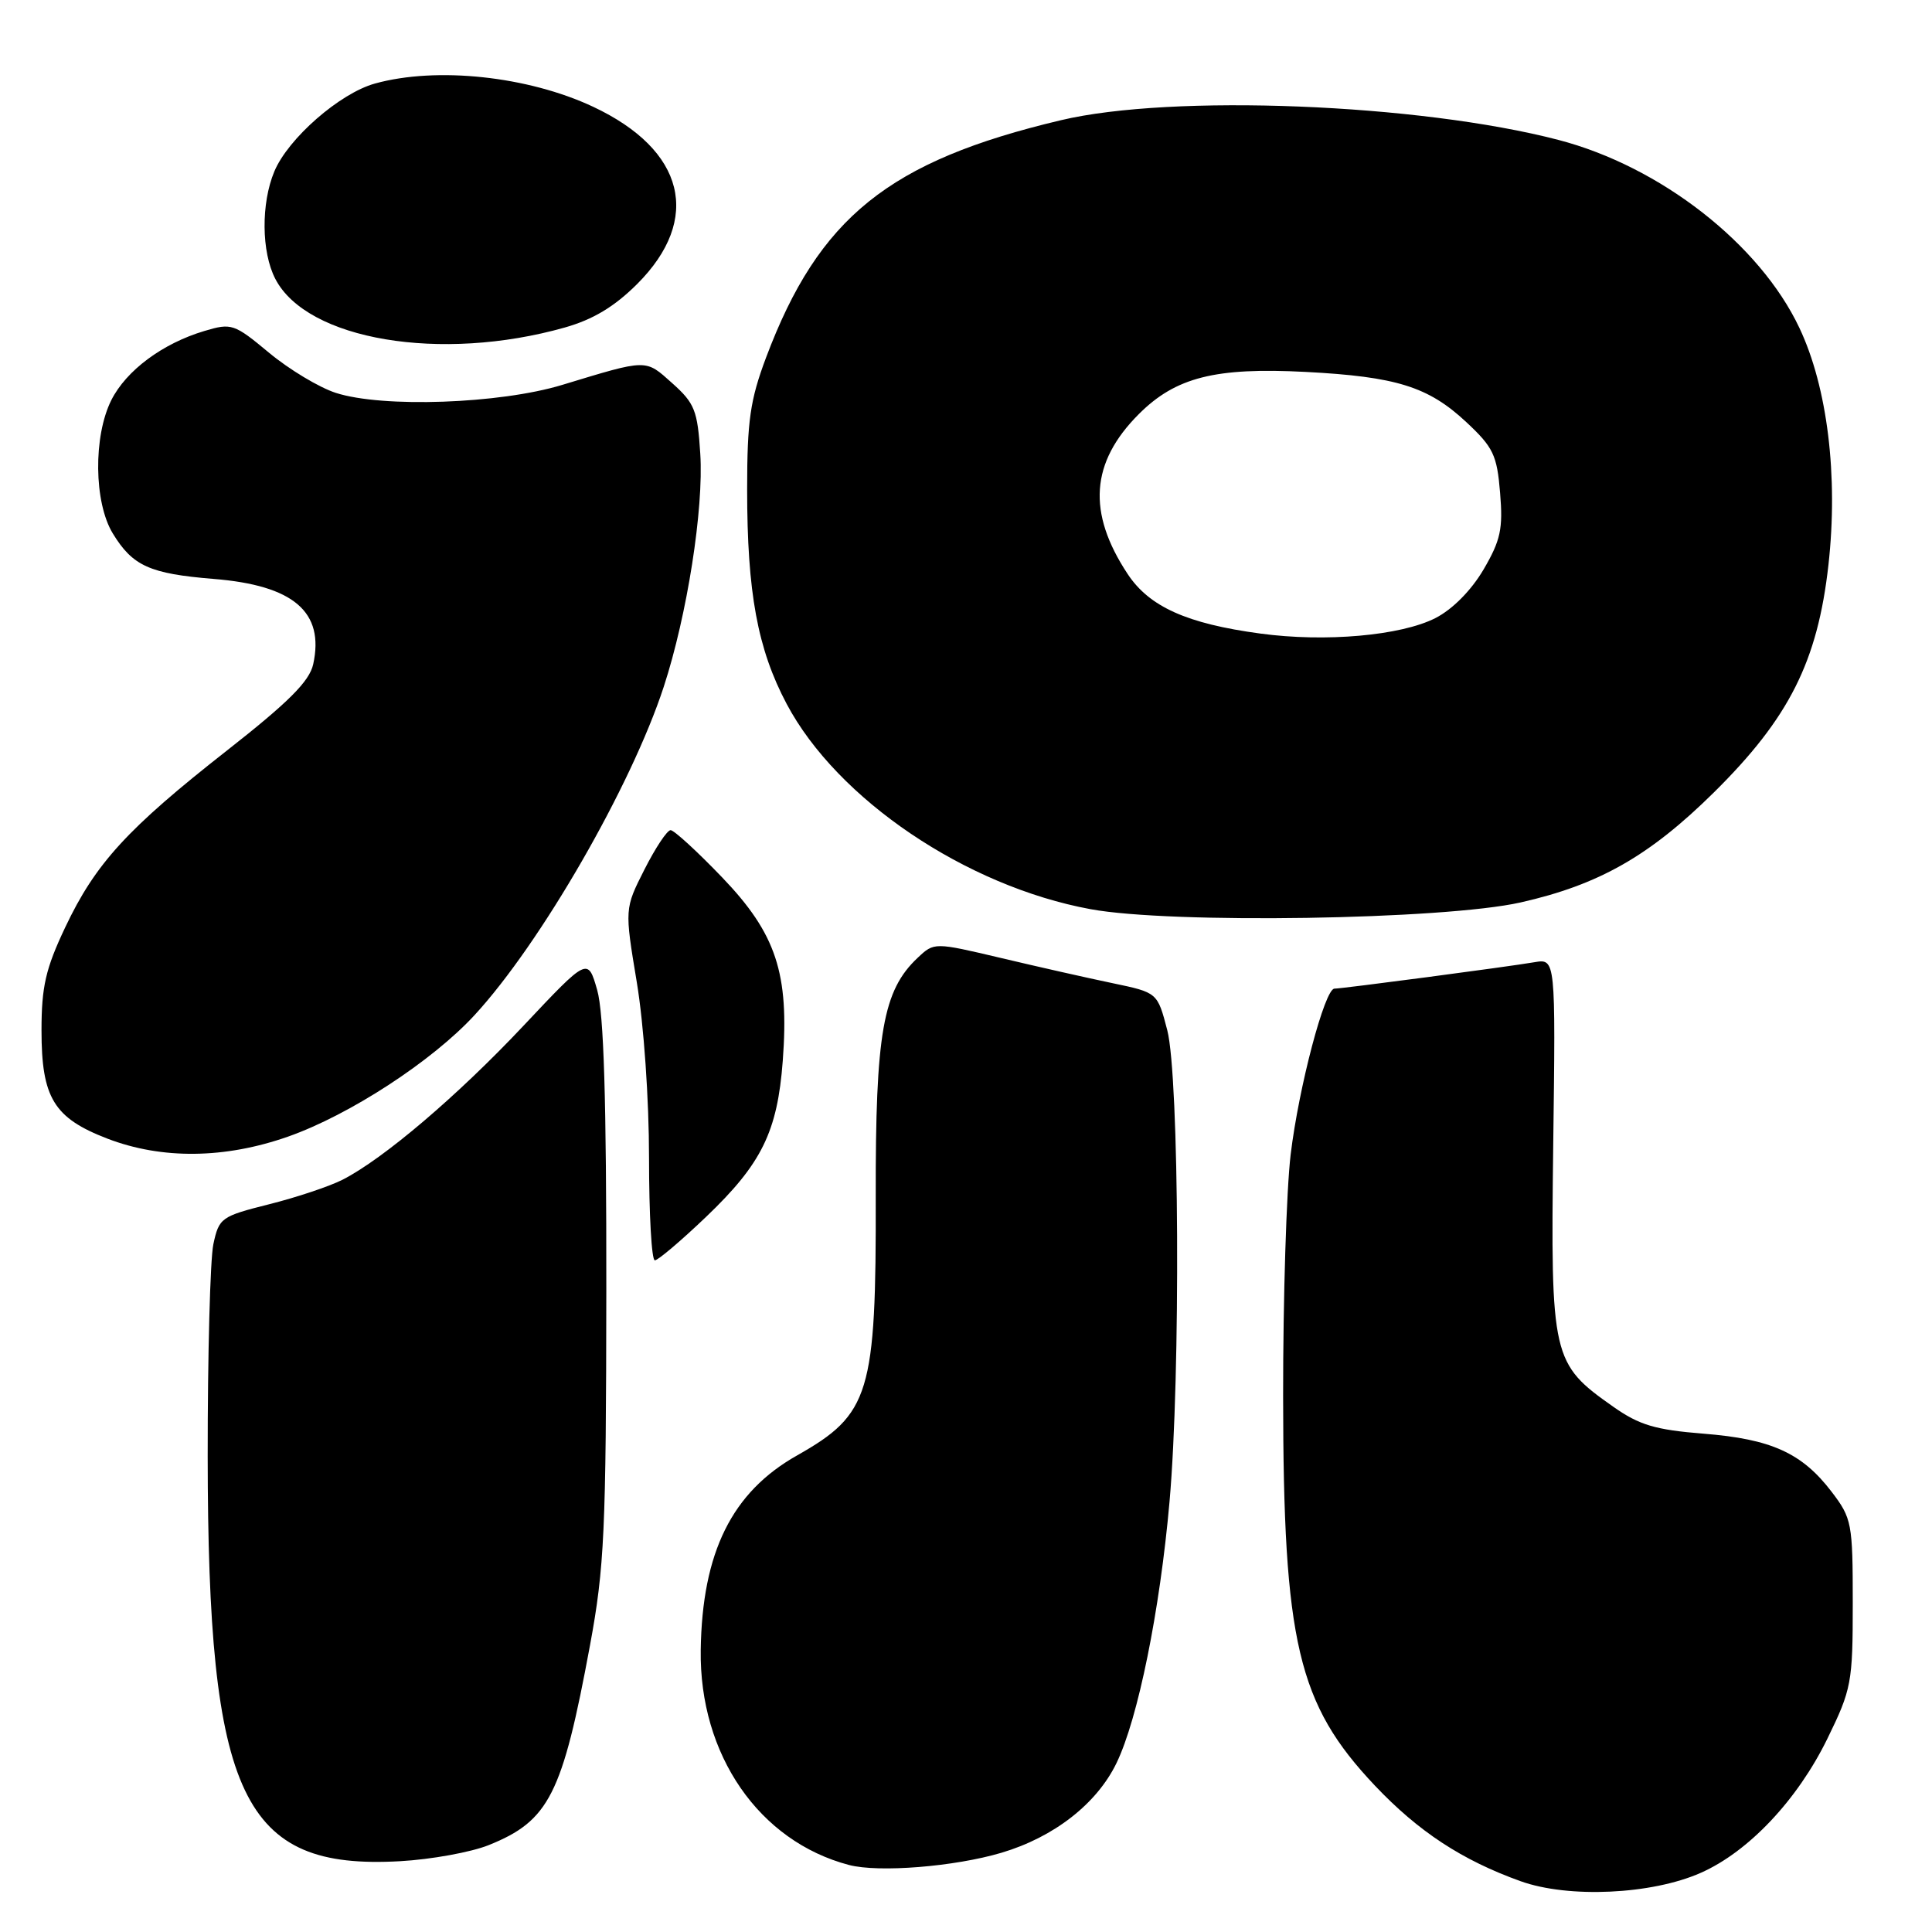 <?xml version="1.0" encoding="UTF-8" standalone="no"?>
<!DOCTYPE svg PUBLIC "-//W3C//DTD SVG 1.1//EN" "http://www.w3.org/Graphics/SVG/1.1/DTD/svg11.dtd" >
<svg xmlns="http://www.w3.org/2000/svg" xmlns:xlink="http://www.w3.org/1999/xlink" version="1.1" viewBox="0 0 256 256">
 <g >
 <path fill="currentColor"
d=" M 225.36 248.16 C 231.70 245.36 238.16 238.51 242.13 230.40 C 245.34 223.83 245.50 222.97 245.50 212.42 C 245.50 201.83 245.38 201.18 242.70 197.67 C 238.77 192.52 234.70 190.68 225.73 189.97 C 219.33 189.46 217.22 188.83 213.78 186.41 C 205.64 180.69 205.46 179.91 205.81 151.76 C 206.13 127.02 206.13 127.02 203.31 127.50 C 199.75 128.11 177.84 131.00 176.82 131.00 C 175.54 131.00 172.10 144.02 171.02 152.97 C 170.46 157.63 170.01 172.03 170.02 184.97 C 170.04 217.65 171.96 225.79 182.18 236.60 C 187.95 242.69 193.71 246.48 201.49 249.27 C 207.84 251.55 218.87 251.04 225.36 248.16 Z  M 132.70 245.50 C 139.66 243.43 145.33 239.01 147.94 233.62 C 150.79 227.74 153.69 213.45 154.97 198.96 C 156.45 182.21 156.26 142.65 154.67 136.51 C 153.37 131.52 153.37 131.52 147.44 130.28 C 144.17 129.60 137.52 128.10 132.64 126.94 C 123.79 124.85 123.79 124.85 121.60 126.91 C 116.99 131.24 116.00 136.89 116.04 158.50 C 116.10 184.69 115.28 187.39 105.62 192.85 C 96.98 197.72 93.04 205.68 92.85 218.64 C 92.65 232.51 100.58 243.99 112.50 247.12 C 116.44 248.15 126.47 247.35 132.70 245.50 Z  M 64.75 244.49 C 72.76 241.27 74.51 237.81 78.18 218.00 C 80.09 207.68 80.31 202.86 80.34 171.00 C 80.36 145.65 80.01 134.27 79.13 131.18 C 77.89 126.86 77.89 126.86 69.39 135.89 C 60.63 145.20 50.83 153.54 45.39 156.32 C 43.68 157.19 39.30 158.66 35.66 159.57 C 29.30 161.17 29.02 161.37 28.27 164.87 C 27.85 166.86 27.51 179.53 27.52 193.00 C 27.55 238.18 32.12 247.79 53.00 246.62 C 57.12 246.39 62.41 245.43 64.75 244.49 Z  M 93.55 161.25 C 100.93 154.20 103.01 149.97 103.72 140.57 C 104.59 128.98 102.85 123.72 95.68 116.25 C 92.38 112.81 89.31 110.00 88.86 110.00 C 88.40 110.00 86.85 112.34 85.40 115.20 C 82.76 120.41 82.76 120.41 84.38 130.16 C 85.31 135.78 86.00 145.65 86.00 153.45 C 86.00 160.90 86.34 167.00 86.77 167.00 C 87.19 167.00 90.24 164.41 93.55 161.25 Z  M 38.19 150.60 C 46.35 147.72 57.26 140.61 62.88 134.51 C 71.65 125.00 83.65 104.16 87.95 91.00 C 91.05 81.51 93.26 67.43 92.79 60.12 C 92.43 54.39 92.05 53.43 89.07 50.77 C 85.47 47.55 85.87 47.55 74.50 51.00 C 66.21 53.52 50.70 54.06 44.50 52.06 C 42.30 51.35 38.32 48.96 35.66 46.75 C 31.02 42.89 30.68 42.78 27.07 43.86 C 21.52 45.52 16.73 49.09 14.75 53.02 C 12.35 57.81 12.44 66.58 14.95 70.69 C 17.58 75.00 19.85 76.02 28.30 76.71 C 38.91 77.56 43.02 81.09 41.50 88.02 C 41.00 90.28 38.25 93.03 30.12 99.41 C 16.86 109.81 12.65 114.41 8.64 122.88 C 6.05 128.35 5.50 130.73 5.50 136.54 C 5.50 145.46 7.13 148.14 14.22 150.87 C 21.46 153.65 29.81 153.55 38.19 150.60 Z  M 201.48 119.58 C 211.86 117.24 218.56 113.43 227.10 105.00 C 237.07 95.15 240.85 87.64 242.28 74.83 C 243.59 63.09 242.15 51.31 238.43 43.45 C 233.17 32.32 220.01 22.06 206.50 18.54 C 188.04 13.73 155.27 12.43 140.57 15.93 C 117.76 21.34 108.50 28.80 101.51 47.37 C 99.40 52.99 99.00 55.75 99.00 64.84 C 99.00 78.53 100.38 86.00 104.24 93.28 C 110.95 105.92 128.00 117.43 144.50 120.47 C 155.15 122.44 191.30 121.87 201.48 119.58 Z  M 74.83 43.40 C 78.58 42.34 81.41 40.64 84.43 37.63 C 93.04 29.02 90.77 19.87 78.60 14.15 C 69.96 10.09 57.86 8.80 49.68 11.07 C 45.02 12.36 38.18 18.34 36.35 22.72 C 34.58 26.95 34.63 33.39 36.48 36.95 C 40.67 45.06 58.41 48.04 74.83 43.40 Z  M 167.00 83.95 C 157.27 82.64 152.29 80.40 149.42 76.06 C 144.04 67.92 144.50 61.27 150.90 54.87 C 155.78 49.99 161.03 48.66 173.00 49.28 C 185.02 49.91 189.25 51.23 194.28 55.92 C 197.87 59.27 198.36 60.29 198.77 65.30 C 199.17 70.08 198.84 71.59 196.58 75.46 C 194.95 78.23 192.47 80.74 190.20 81.90 C 185.62 84.23 175.61 85.12 167.00 83.95 Z "/>
</g>
</svg>
